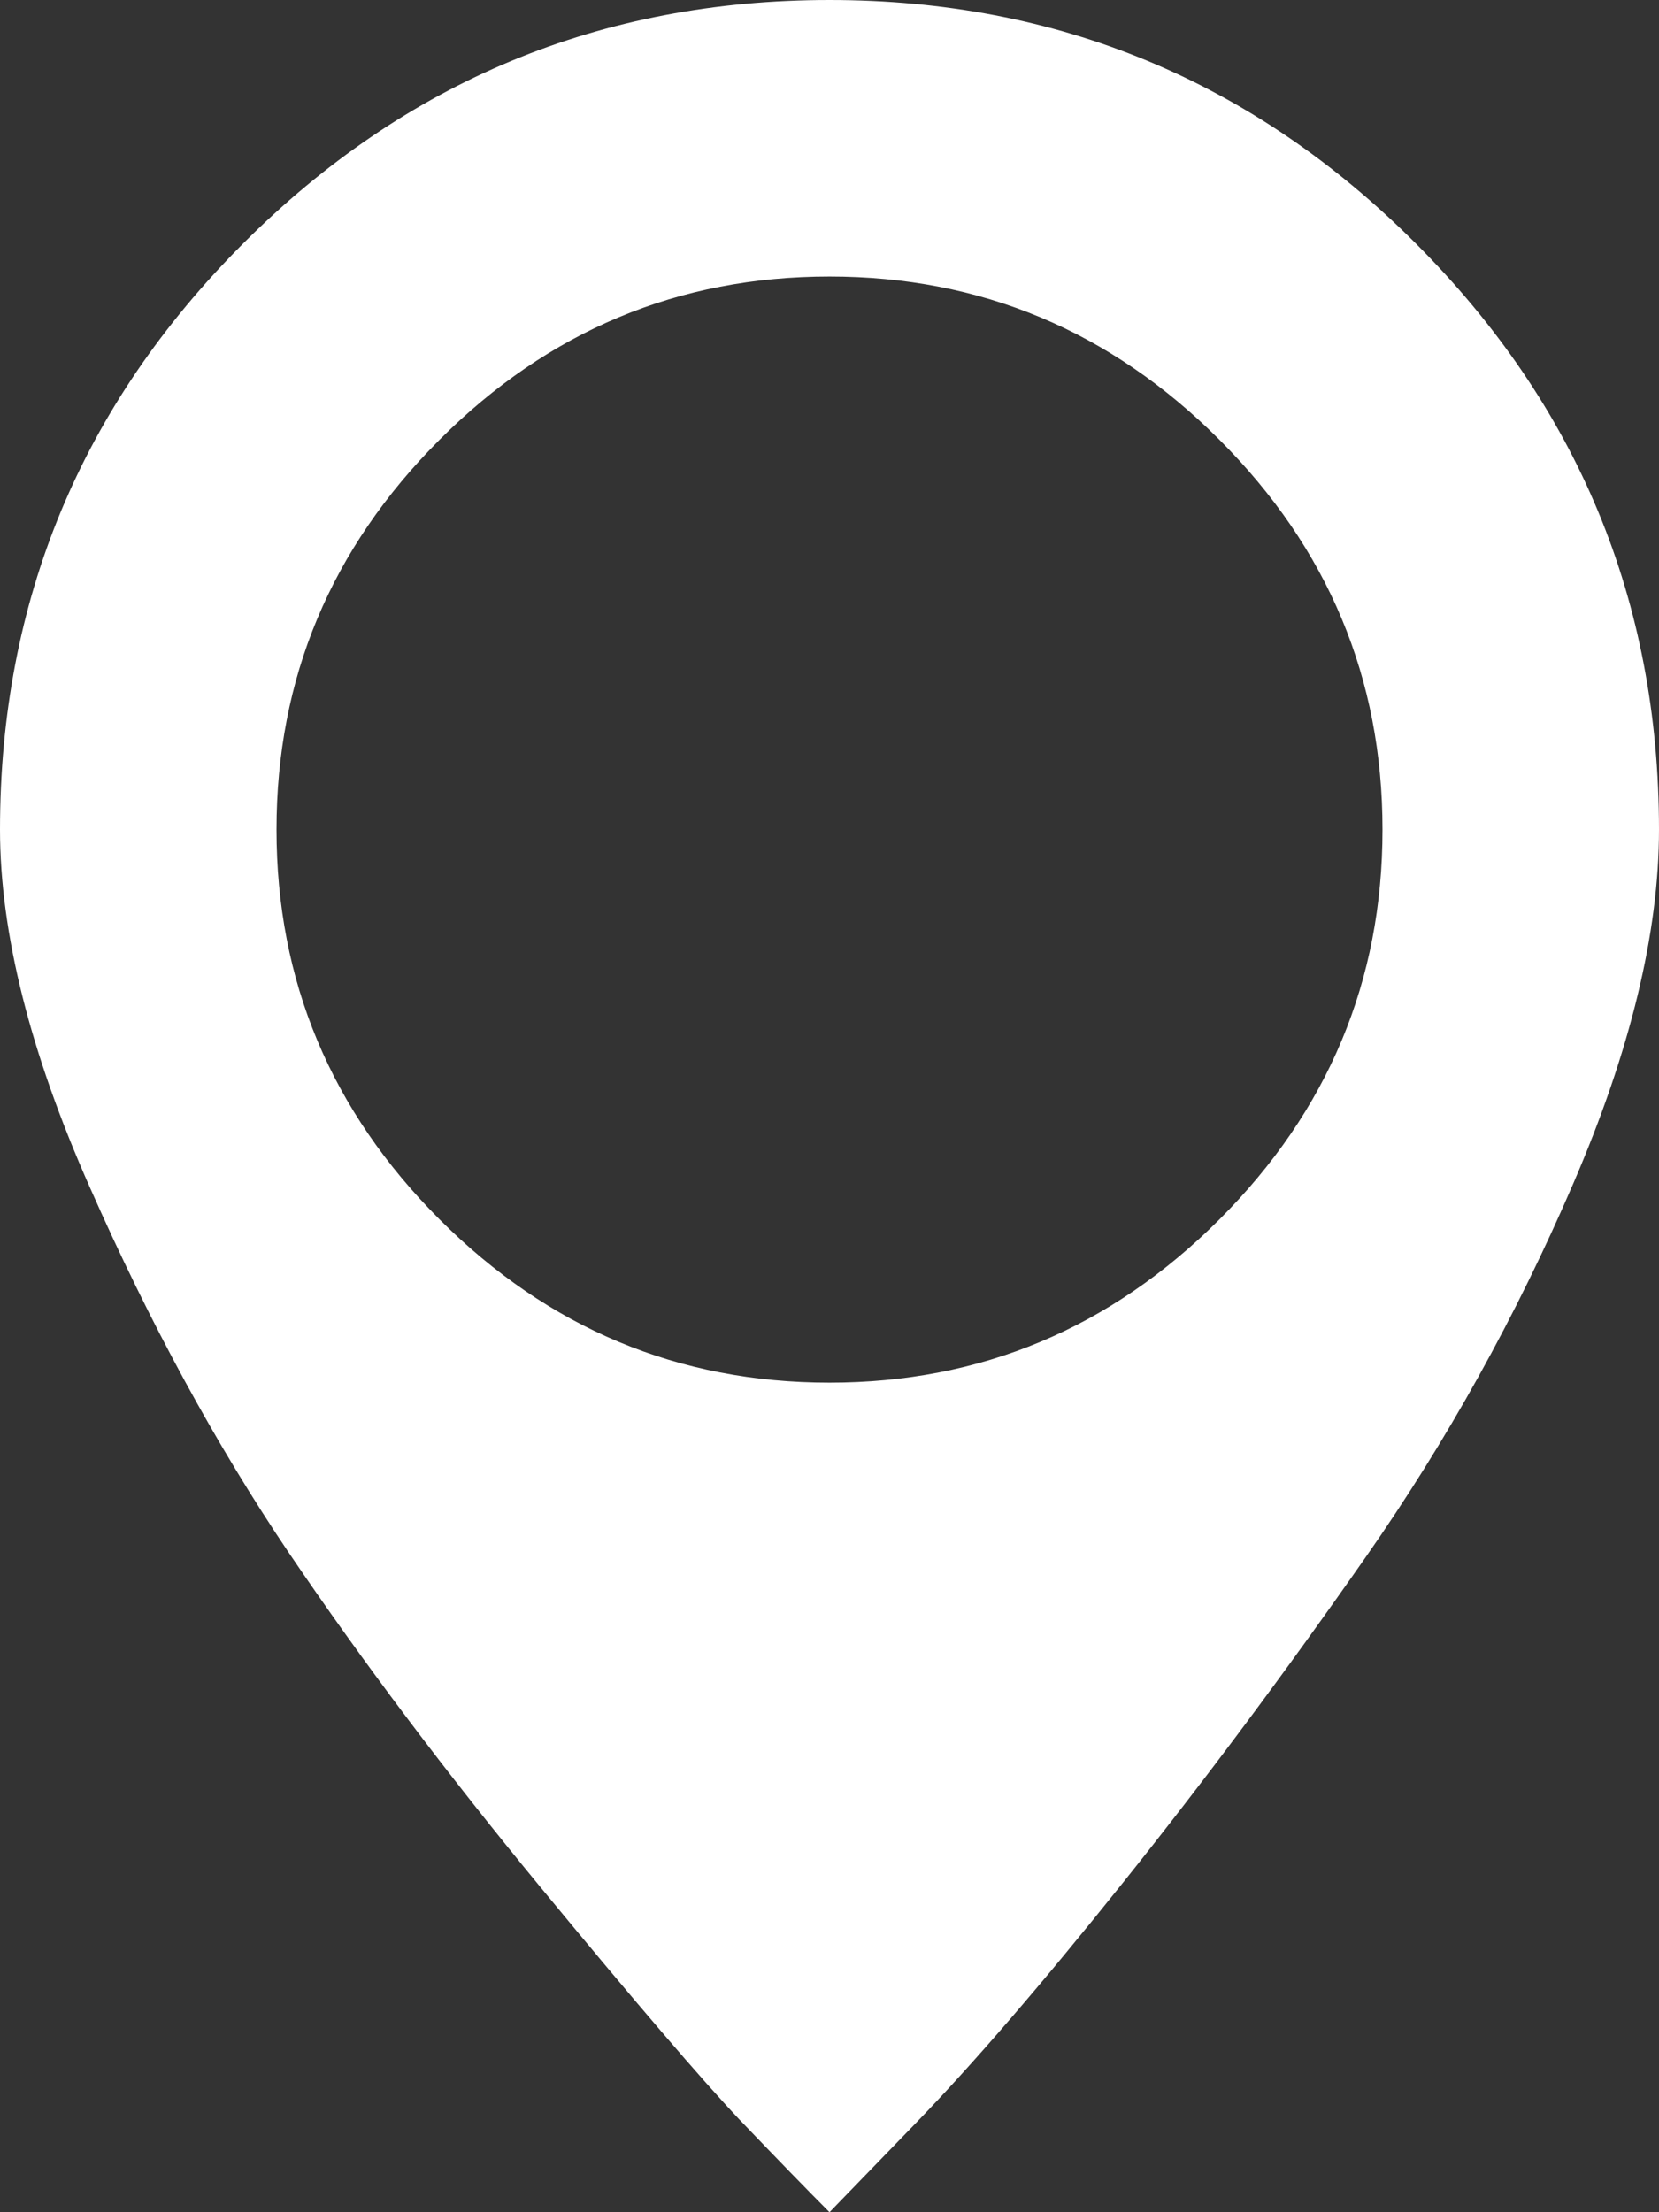 <?xml version="1.0" encoding="UTF-8"?>
<svg width="9px" height="12px" viewBox="0 0 9 12" version="1.1" xmlns="http://www.w3.org/2000/svg" xmlns:xlink="http://www.w3.org/1999/xlink">
    <rect x="0" y="0" width="9" height="12" fill="#333333" stroke="none"/>
    <!-- Generator: Sketch 52.5 (67469) - http://www.bohemiancoding.com/sketch -->
    <title>Fill 1</title>
    <desc>Created with Sketch.</desc>
    <g id="Page-1" stroke="none" stroke-width="1" fill="none" fill-rule="evenodd">
        <g id="1.-Trang-chủ--Ver3-Copy-2" transform="translate(-153, -3170)" fill="#FFFFFF">
            <g id="Group-20" transform="translate(0, 3030)">
                <path d="M154.32,141.32 C155.2,140.44 156.26,140 157.5,140 C158.74,140 159.8,140.44 160.68,141.32 C161.56,142.2 162,143.26 162,144.5 C162,145.06 161.845,145.7 161.535,146.42 C161.225,147.14 160.85,147.815 160.41,148.445 C159.97,149.075 159.53,149.665 159.09,150.215 C158.65,150.765 158.275,151.2 157.965,151.52 L157.5,152 C157.38,151.88 157.218,151.713 157.012,151.498 C156.808,151.282 156.448,150.863 155.933,150.238 C155.417,149.612 154.963,149.008 154.567,148.423 C154.172,147.837 153.813,147.178 153.488,146.442 C153.162,145.707 153,145.06 153,144.5 C153,143.26 153.44,142.2 154.32,141.32 Z M159.615,142.385 C159.025,141.795 158.32,141.5 157.5,141.5 C156.68,141.5 155.975,141.795 155.385,142.385 C154.795,142.975 154.5,143.68 154.5,144.5 C154.5,145.32 154.795,146.025 155.385,146.615 C155.975,147.205 156.68,147.5 157.5,147.5 C158.32,147.5 159.025,147.205 159.615,146.615 C160.205,146.025 160.5,145.32 160.5,144.5 C160.5,143.68 160.205,142.975 159.615,142.385 Z" id="Fill-1"></path>
            </g>
        </g>
    </g>
</svg>
